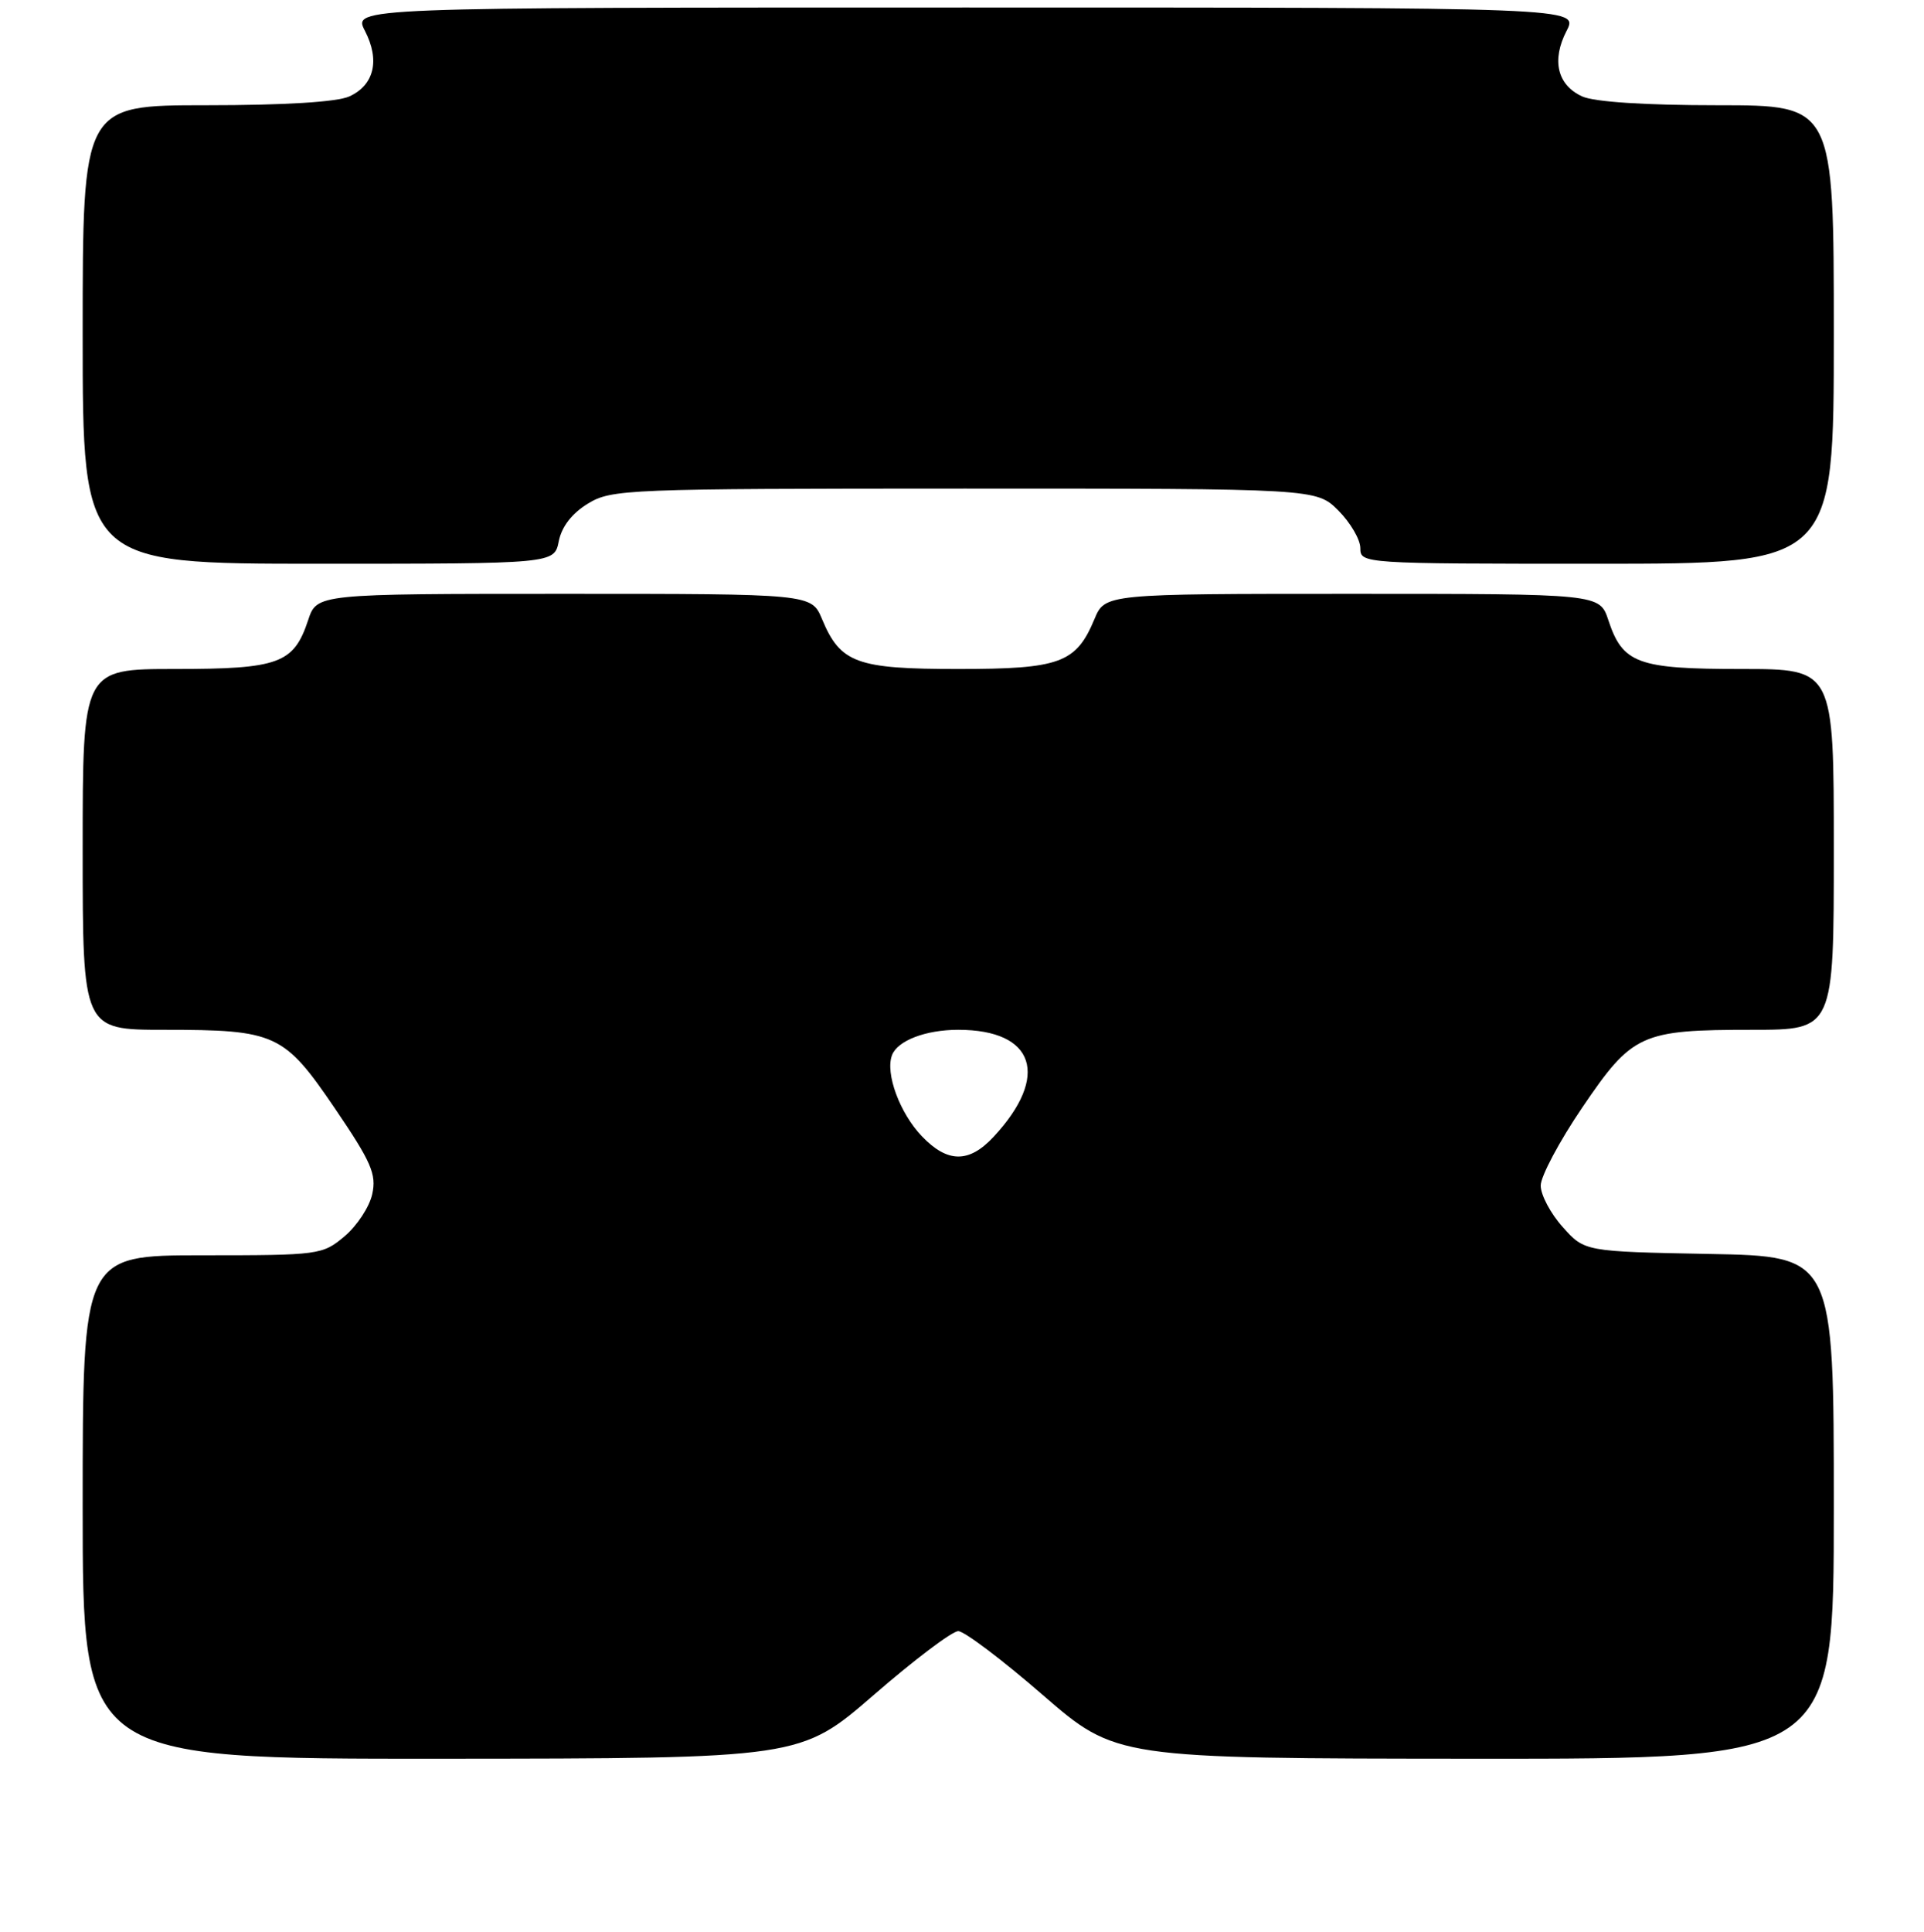 <?xml version="1.0" encoding="UTF-8" standalone="no"?>
<!DOCTYPE svg PUBLIC "-//W3C//DTD SVG 1.1//EN" "http://www.w3.org/Graphics/SVG/1.1/DTD/svg11.dtd" >
<svg xmlns="http://www.w3.org/2000/svg" xmlns:xlink="http://www.w3.org/1999/xlink" version="1.1" viewBox="0 0 256 257">
 <g >
 <path fill="currentColor"
d=" M 116.28 225.47 C 121.65 220.81 126.70 217.00 127.50 217.00 C 128.30 217.00 133.35 220.81 138.72 225.47 C 148.50 233.94 148.50 233.94 196.25 233.97 C 244.00 234.00 244.00 234.00 244.00 200.57 C 244.00 167.13 244.00 167.13 227.42 166.82 C 210.83 166.50 210.83 166.50 207.92 163.23 C 206.31 161.44 205.00 158.96 205.00 157.73 C 204.99 156.51 207.48 151.83 210.53 147.34 C 217.19 137.52 218.32 137.00 233.15 137.00 C 244.00 137.00 244.00 137.00 244.00 113.00 C 244.00 89.00 244.00 89.00 231.72 89.00 C 217.88 89.00 215.91 88.28 214.00 82.50 C 212.84 79.00 212.84 79.00 179.94 79.00 C 147.03 79.00 147.03 79.00 145.62 82.37 C 143.18 88.22 141.03 89.00 127.50 89.00 C 113.97 89.00 111.82 88.22 109.38 82.37 C 107.97 79.00 107.97 79.00 75.06 79.00 C 42.16 79.00 42.16 79.00 41.00 82.50 C 39.09 88.28 37.12 89.00 23.28 89.00 C 11.00 89.00 11.00 89.00 11.00 113.00 C 11.00 137.00 11.00 137.00 21.85 137.00 C 36.71 137.00 37.79 137.50 44.57 147.47 C 49.42 154.61 50.11 156.21 49.53 158.86 C 49.16 160.56 47.50 163.08 45.85 164.47 C 42.91 166.94 42.49 167.00 26.92 167.00 C 11.00 167.00 11.00 167.00 11.00 200.50 C 11.00 234.00 11.00 234.00 58.75 233.97 C 106.50 233.94 106.50 233.94 116.28 225.47 Z  M 74.35 72.00 C 74.74 70.06 76.10 68.30 78.22 67.00 C 81.37 65.08 83.29 65.01 128.33 65.00 C 175.15 65.00 175.15 65.00 178.08 67.92 C 179.68 69.53 181.00 71.78 181.00 72.92 C 181.00 74.98 181.28 75.00 212.50 75.00 C 244.00 75.00 244.00 75.00 244.00 44.50 C 244.00 14.00 244.00 14.00 228.55 14.00 C 218.87 14.00 212.13 13.56 210.52 12.83 C 207.21 11.32 206.42 8.02 208.44 4.11 C 210.05 1.00 210.05 1.00 128.50 1.00 C 46.95 1.00 46.95 1.00 48.56 4.11 C 50.58 8.02 49.79 11.32 46.48 12.83 C 44.84 13.57 37.90 14.00 27.45 14.00 C 11.00 14.00 11.00 14.00 11.00 44.50 C 11.00 75.00 11.00 75.00 42.38 75.00 C 73.75 75.00 73.75 75.00 74.35 72.00 Z  M 122.67 151.17 C 119.72 148.10 117.76 142.78 118.69 140.37 C 119.43 138.43 123.18 137.00 127.50 137.00 C 137.71 137.00 139.73 143.16 132.19 151.25 C 128.92 154.76 126.08 154.73 122.67 151.17 Z "/>
</g>
</svg>